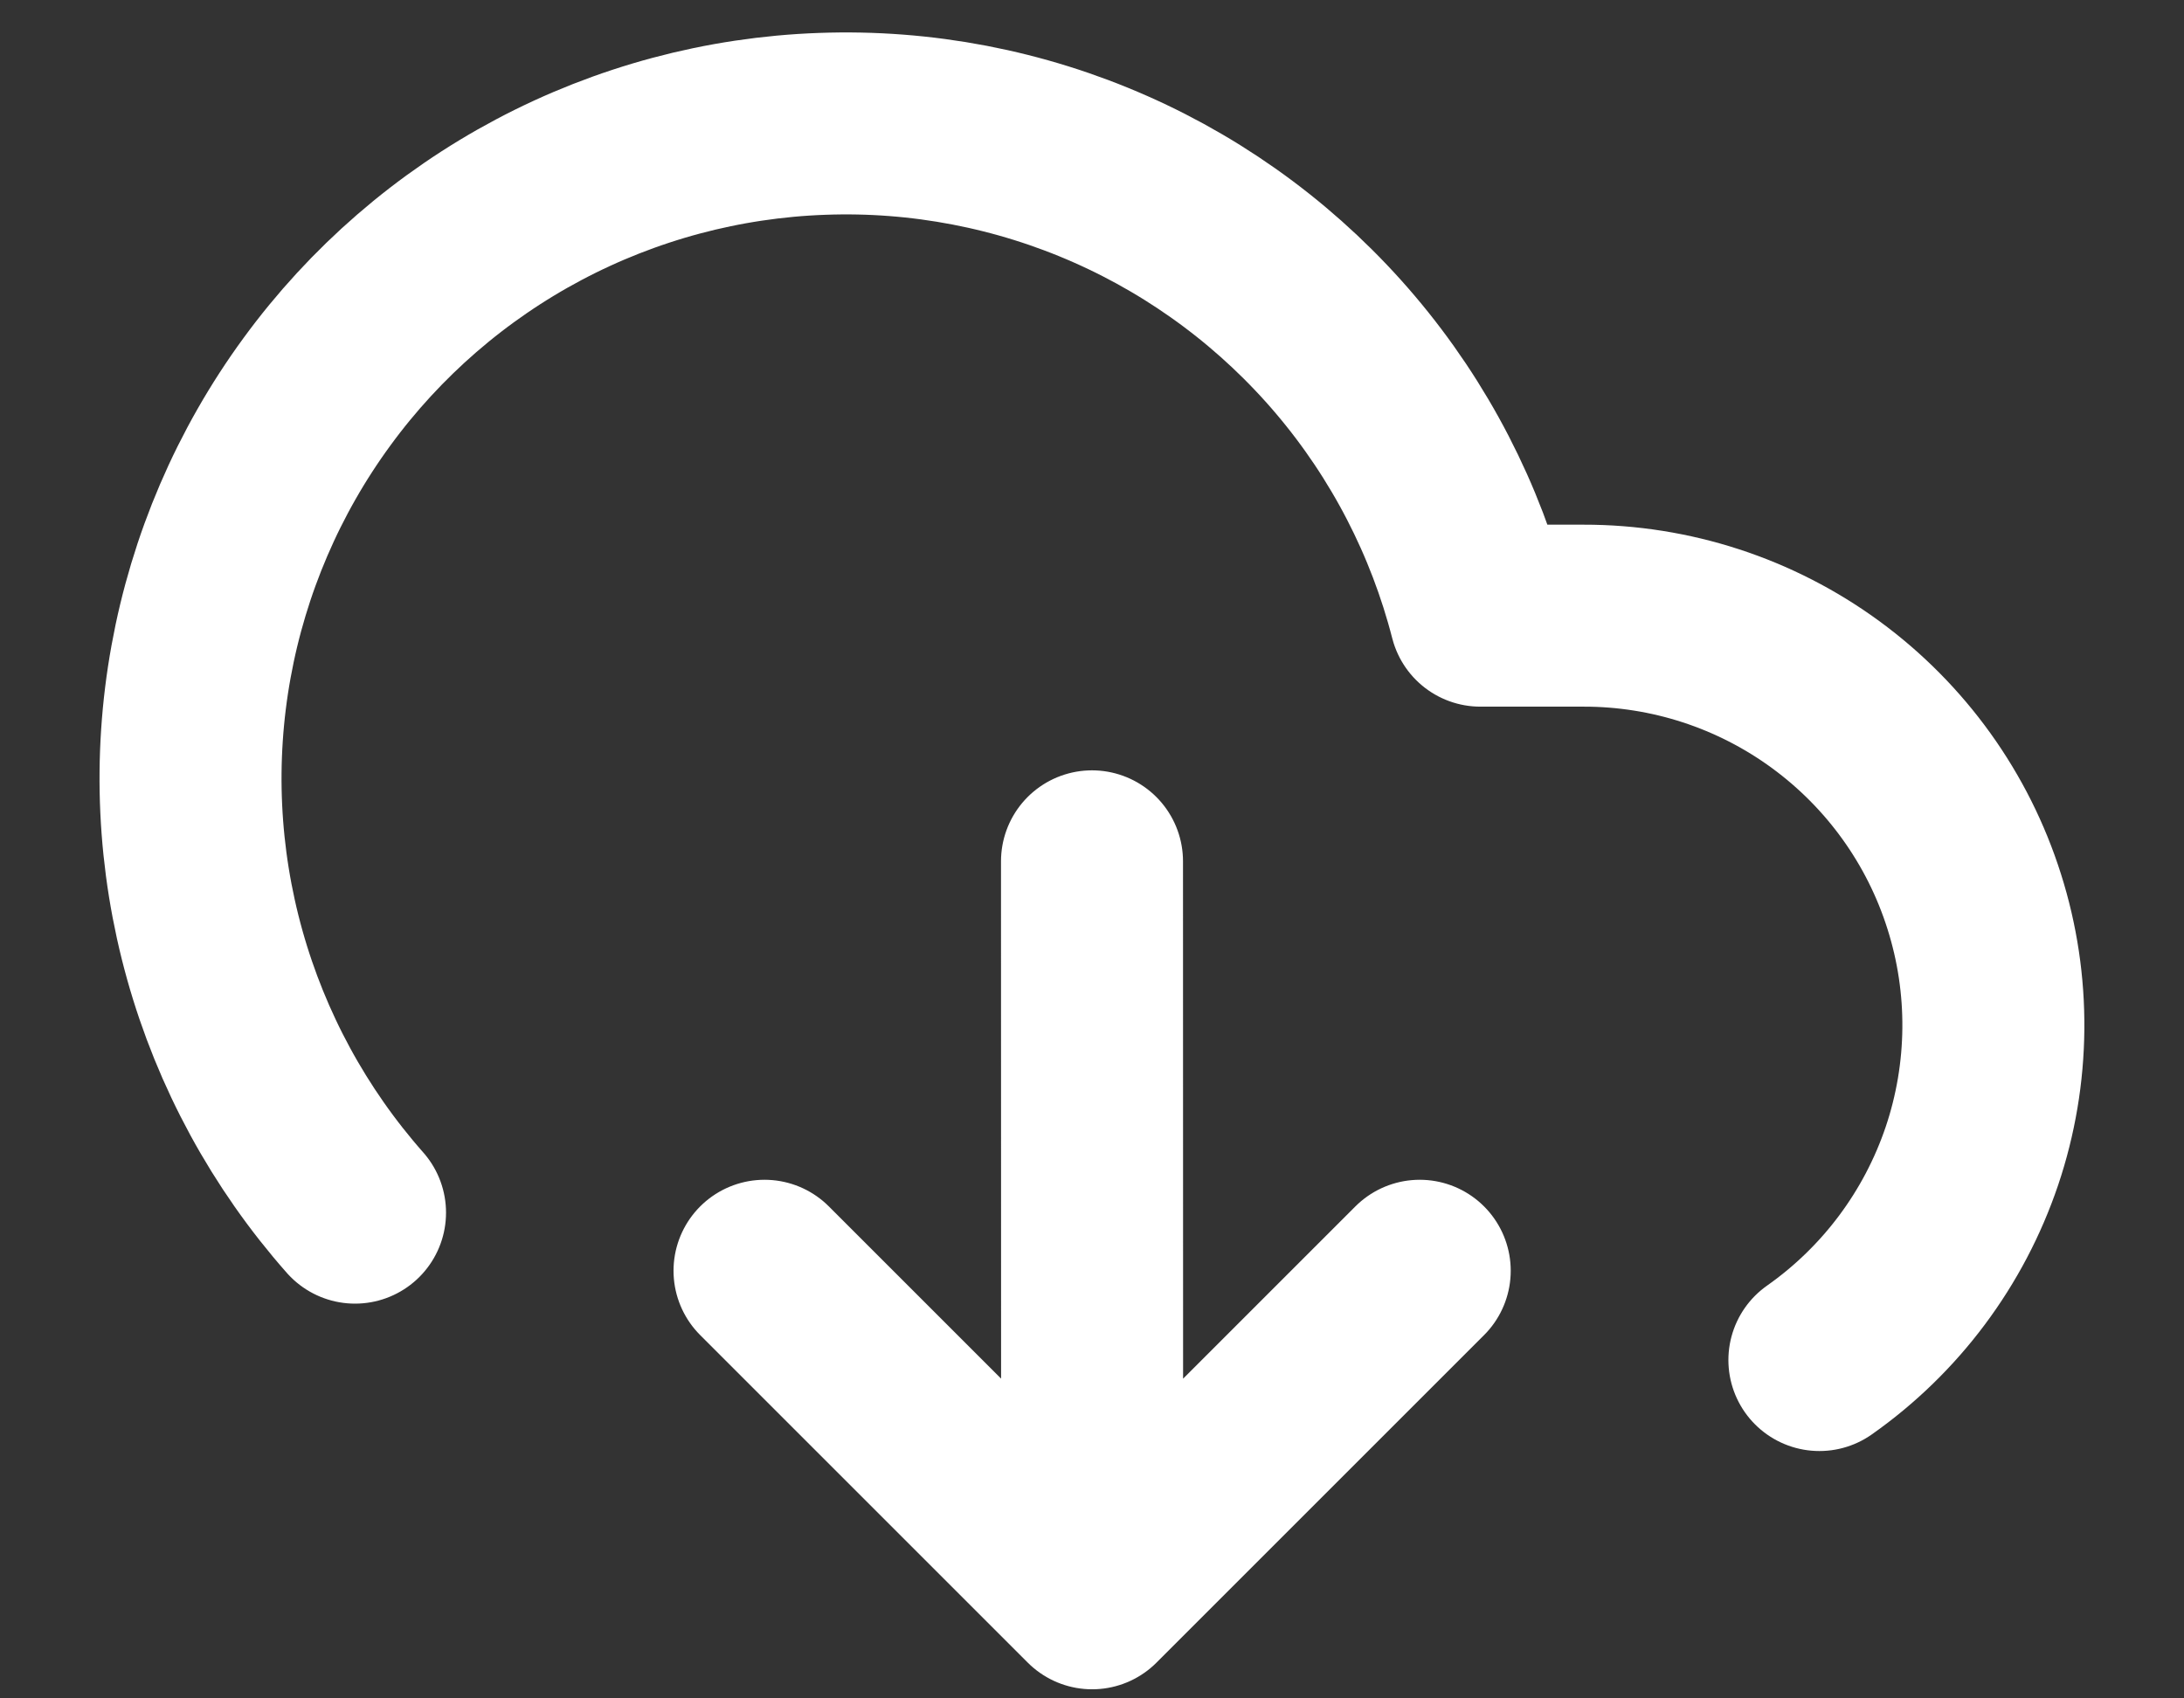 <svg width="18" height="14" viewBox="0 0 18 14" fill="none" xmlns="http://www.w3.org/2000/svg">
<rect x="0" y="0" width="18" height="14" fill="#333333" stroke="none"/>
<path d="M6.301 10.475L9.001 13.175M9.001 13.175L11.701 10.475M9.001 13.175L9 7.1M14.995 11.211C15.582 10.798 16.022 10.209 16.252 9.529C16.481 8.85 16.488 8.114 16.271 7.431C16.055 6.747 15.626 6.15 15.047 5.726C14.468 5.302 13.769 5.074 13.051 5.075H12.201C11.998 4.284 11.618 3.549 11.09 2.926C10.562 2.303 9.899 1.807 9.152 1.477C8.405 1.147 7.593 0.991 6.776 1.021C5.96 1.05 5.161 1.264 4.439 1.647C3.718 2.03 3.093 2.571 2.611 3.231C2.129 3.89 1.803 4.65 1.657 5.454C1.511 6.258 1.55 7.084 1.77 7.871C1.99 8.657 2.385 9.384 2.926 9.996" stroke="white" stroke-width="1.5" stroke-linecap="round" stroke-linejoin="round"/>
</svg>

